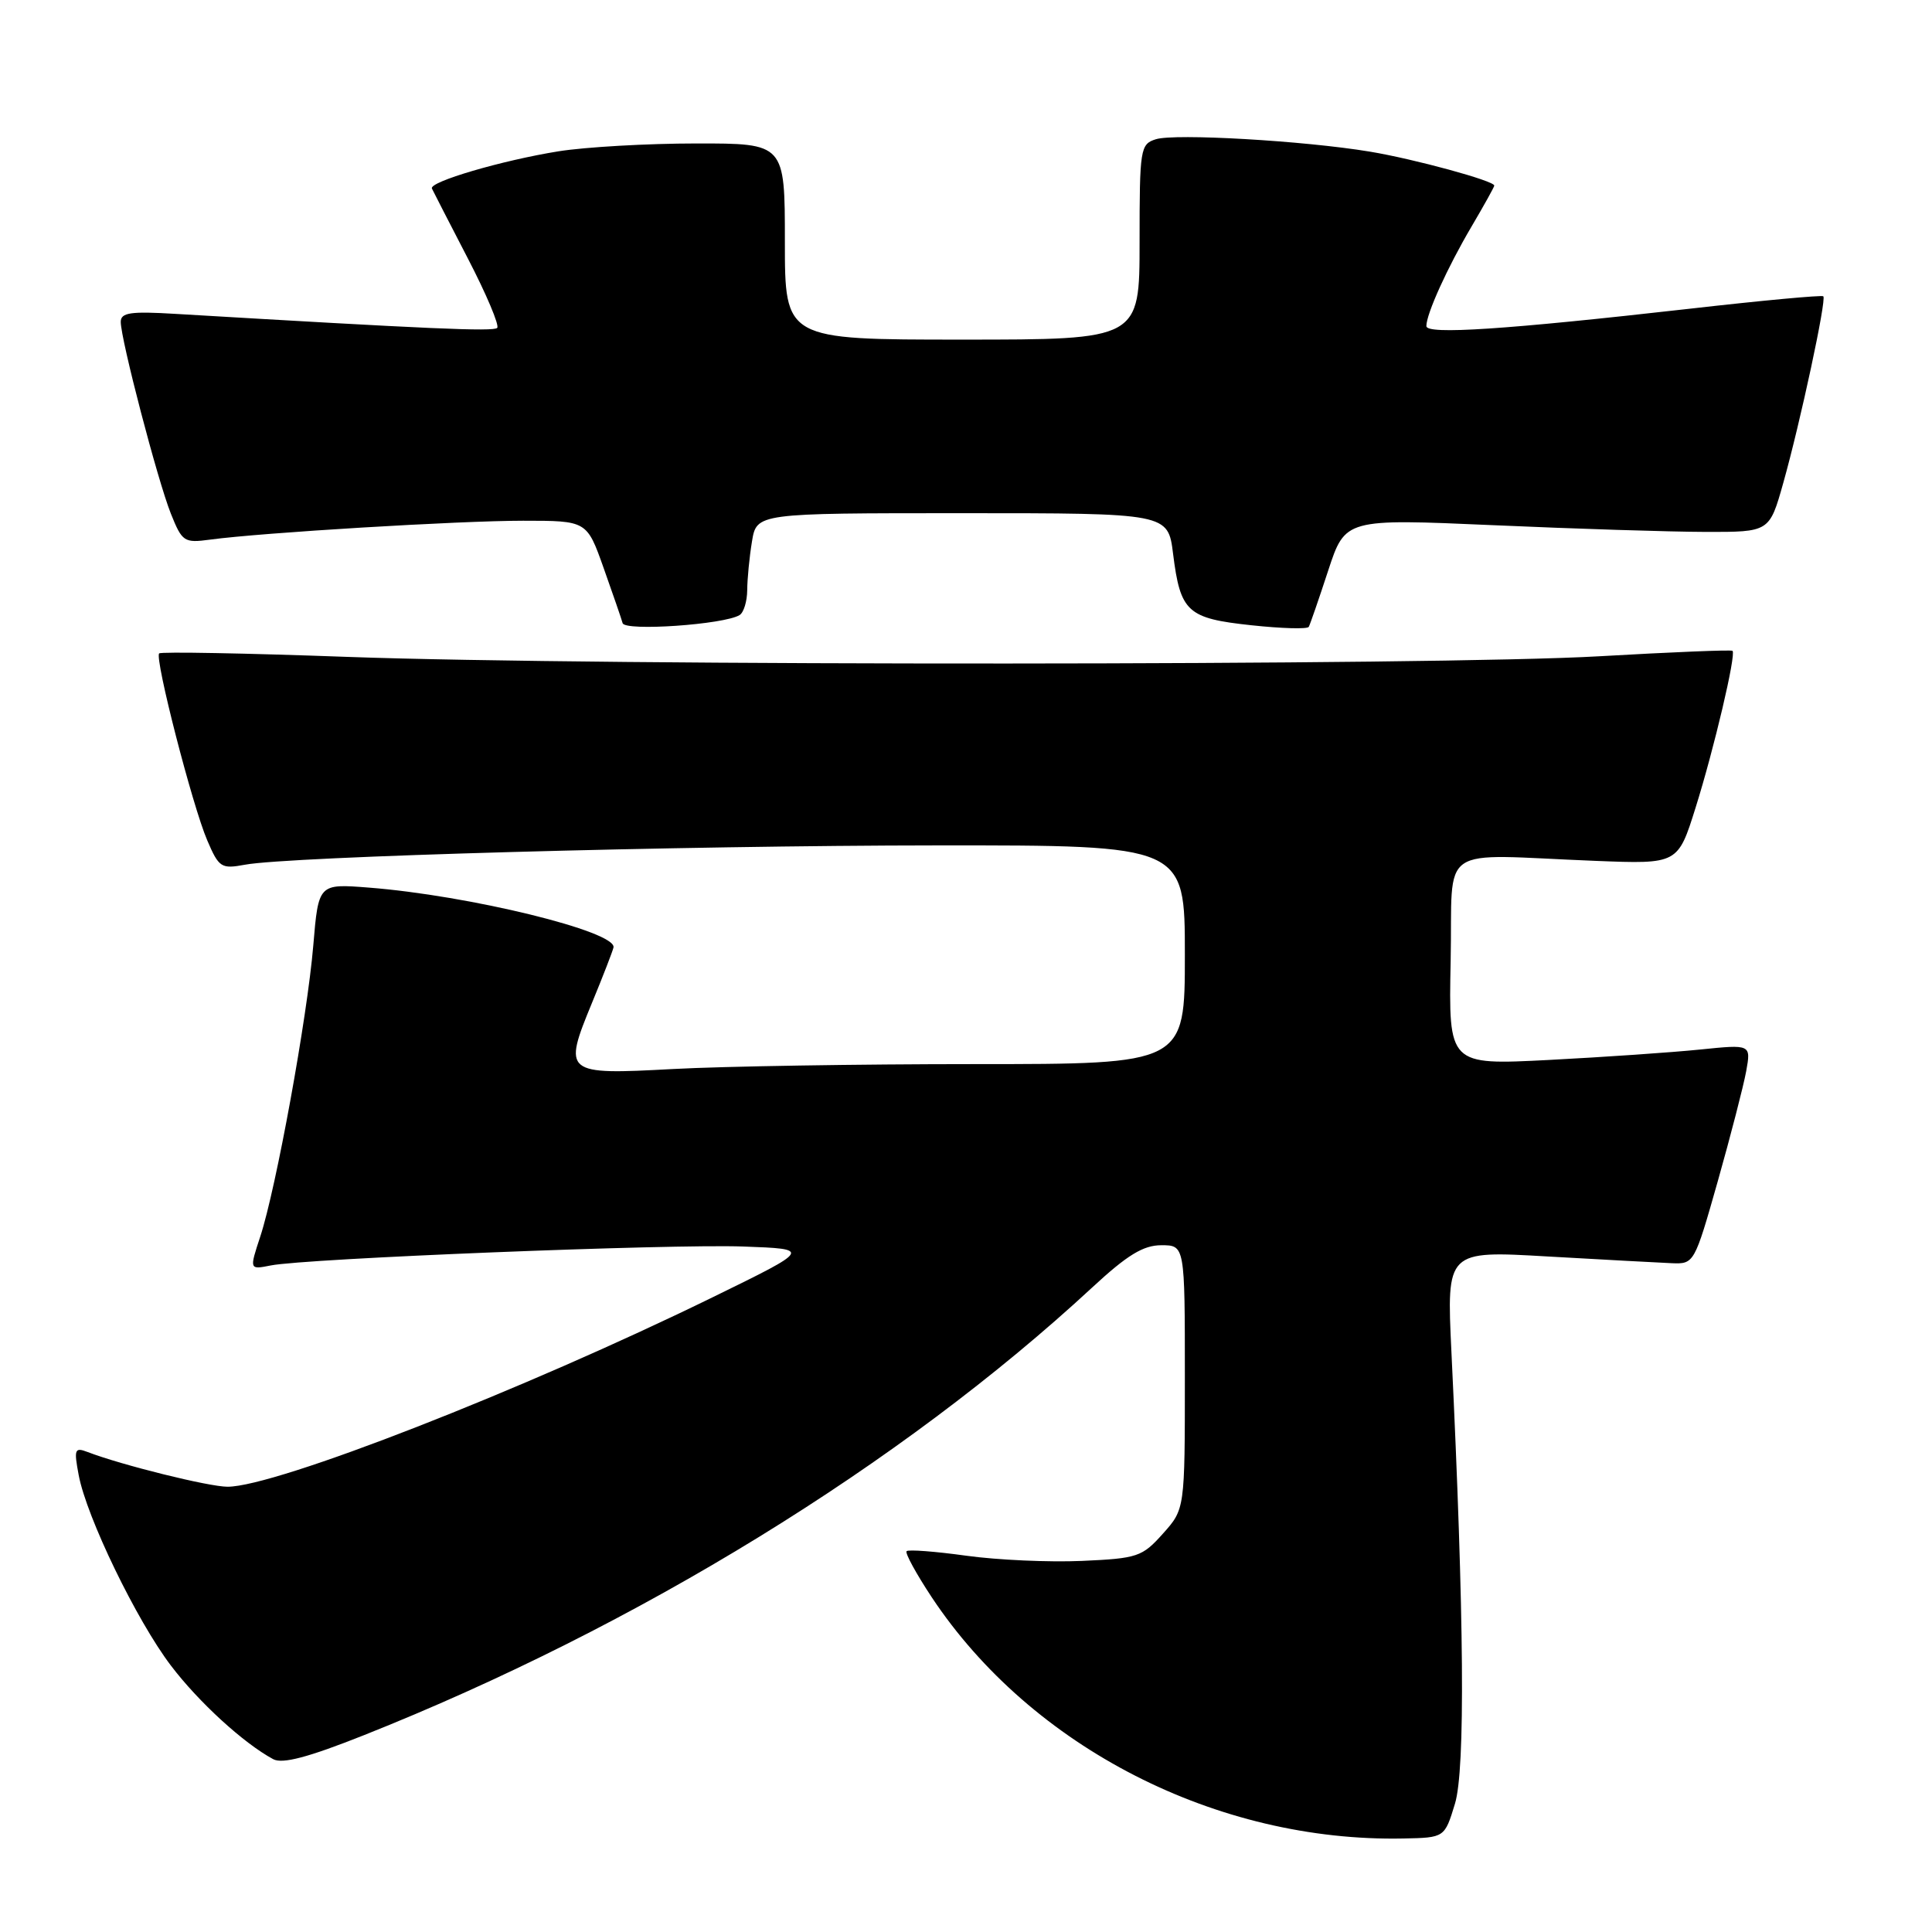 <?xml version="1.0" encoding="UTF-8" standalone="no"?>
<!DOCTYPE svg PUBLIC "-//W3C//DTD SVG 1.1//EN" "http://www.w3.org/Graphics/SVG/1.1/DTD/svg11.dtd" >
<svg xmlns="http://www.w3.org/2000/svg" xmlns:xlink="http://www.w3.org/1999/xlink" version="1.1" viewBox="0 0 256 256">
 <g >
 <path fill="currentColor"
d=" M 192.79 239.00 C 194.17 234.46 194.02 214.37 192.32 179.11 C 191.68 165.71 191.68 165.71 205.09 166.49 C 212.47 166.91 219.85 167.31 221.50 167.38 C 224.48 167.50 224.52 167.43 227.62 156.50 C 229.33 150.45 231.02 143.90 231.38 141.94 C 232.02 138.38 232.02 138.38 225.26 139.07 C 221.54 139.45 212.52 140.07 205.22 140.45 C 191.94 141.13 191.94 141.13 192.22 127.32 C 192.54 111.52 190.07 113.23 211.42 114.07 C 222.33 114.50 222.33 114.50 224.68 107.00 C 227.13 99.19 230.06 86.73 229.57 86.24 C 229.42 86.08 221.46 86.41 211.89 86.96 C 190.49 88.20 79.41 88.25 46.01 87.04 C 32.54 86.55 21.33 86.34 21.09 86.58 C 20.46 87.21 25.50 106.79 27.46 111.35 C 29.01 114.97 29.32 115.16 32.45 114.58 C 38.25 113.49 90.25 112.04 124.25 112.02 C 157.00 112.00 157.00 112.00 157.00 126.50 C 157.00 141.00 157.00 141.00 129.16 141.00 C 113.84 141.00 95.86 141.29 89.18 141.65 C 74.75 142.43 74.57 142.28 78.46 132.84 C 79.90 129.35 81.17 126.07 81.29 125.55 C 81.76 123.44 62.20 118.65 48.85 117.61 C 42.20 117.09 42.20 117.09 41.51 125.30 C 40.71 134.82 36.58 157.51 34.48 163.87 C 33.04 168.24 33.04 168.24 35.87 167.68 C 40.51 166.75 88.78 164.82 98.50 165.17 C 107.50 165.50 107.50 165.50 94.50 171.86 C 69.25 184.22 36.54 197.00 30.15 197.00 C 27.68 197.00 16.11 194.13 11.61 192.40 C 9.89 191.74 9.78 192.03 10.43 195.47 C 11.47 201.02 18.09 214.70 22.64 220.69 C 26.32 225.54 32.28 230.99 36.20 233.10 C 37.42 233.76 40.83 232.86 48.20 229.93 C 84.48 215.51 119.38 194.06 144.71 170.61 C 149.37 166.29 151.49 165.00 153.88 165.00 C 157.00 165.00 157.00 165.00 157.00 182.48 C 157.00 199.97 157.00 199.97 154.09 203.22 C 151.35 206.29 150.73 206.50 143.34 206.83 C 139.03 207.02 132.14 206.71 128.03 206.14 C 123.92 205.57 120.37 205.30 120.13 205.54 C 119.89 205.77 121.40 208.53 123.47 211.66 C 136.68 231.55 161.25 244.11 185.96 243.61 C 191.42 243.50 191.42 243.50 192.79 239.00 Z  M 98.00 81.50 C 98.55 81.16 99.00 79.67 99.01 78.19 C 99.02 76.71 99.30 73.81 99.64 71.75 C 100.26 68.00 100.26 68.00 127.52 68.00 C 154.77 68.00 154.77 68.00 155.44 73.39 C 156.41 81.11 157.32 81.94 165.82 82.85 C 169.83 83.28 173.25 83.38 173.42 83.06 C 173.59 82.75 174.75 79.40 175.99 75.61 C 178.25 68.73 178.25 68.73 197.88 69.59 C 208.67 70.07 221.32 70.47 225.98 70.48 C 234.46 70.50 234.46 70.50 236.29 64.00 C 238.56 55.93 242.04 39.71 241.60 39.26 C 241.42 39.08 233.45 39.82 223.88 40.91 C 199.41 43.68 189.00 44.37 189.00 43.21 C 189.00 41.59 191.79 35.44 194.98 30.03 C 196.64 27.21 198.00 24.77 198.00 24.59 C 198.00 23.96 187.36 21.06 181.50 20.09 C 172.73 18.64 155.66 17.66 153.16 18.45 C 151.09 19.10 151.00 19.70 151.00 32.07 C 151.00 45.00 151.00 45.00 127.50 45.00 C 104.00 45.00 104.00 45.00 104.00 32.00 C 104.00 19.00 104.00 19.00 92.25 19.01 C 85.79 19.01 77.58 19.48 74.00 20.05 C 66.53 21.25 56.83 24.09 57.23 24.98 C 57.38 25.31 59.52 29.47 61.98 34.22 C 64.45 38.98 66.20 43.13 65.88 43.45 C 65.38 43.96 56.81 43.58 23.25 41.59 C 17.30 41.23 16.00 41.42 16.00 42.65 C 16.00 44.97 20.89 63.68 22.64 68.06 C 24.14 71.80 24.39 71.97 27.86 71.50 C 34.66 70.58 60.84 69.00 69.32 69.00 C 77.76 69.00 77.76 69.00 79.98 75.25 C 81.20 78.69 82.34 81.98 82.50 82.57 C 82.81 83.67 95.95 82.76 98.00 81.50 Z "/>
</g>
</svg>